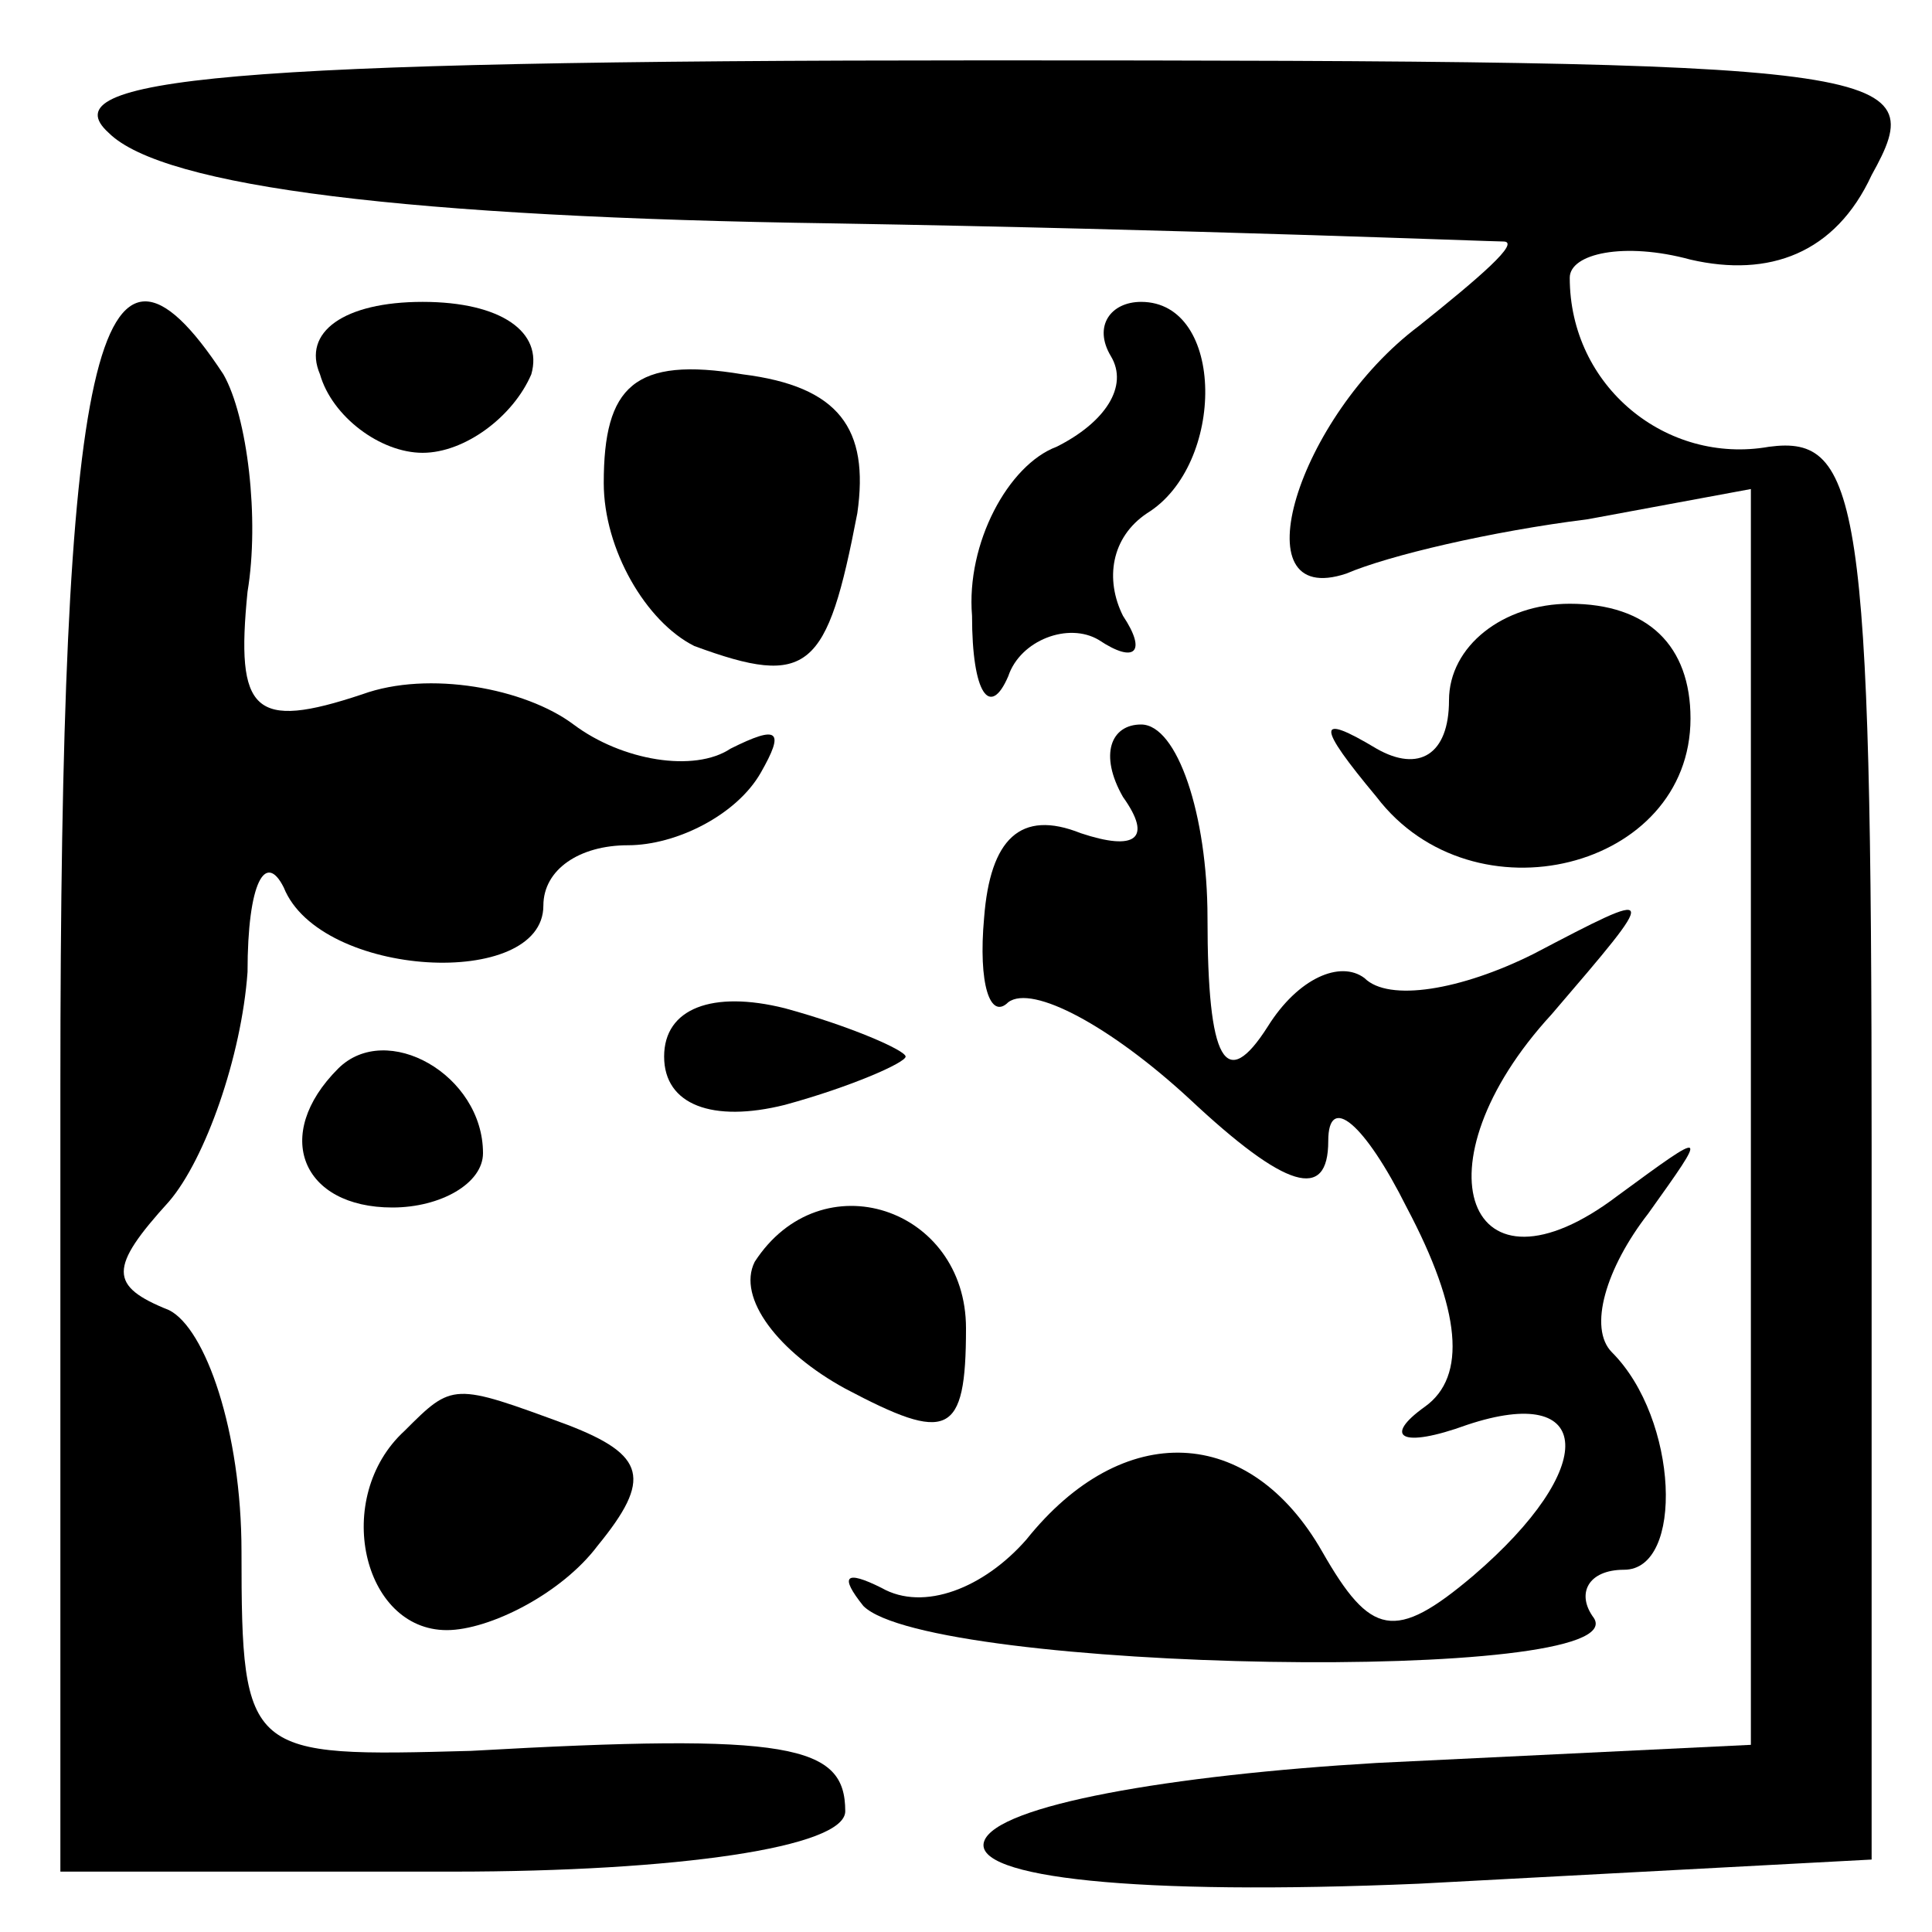 <?xml version="1.0" standalone="no"?>
<!DOCTYPE svg PUBLIC "-//W3C//DTD SVG 20010904//EN"
 "http://www.w3.org/TR/2001/REC-SVG-20010904/DTD/svg10.dtd">
<svg version="1.0" xmlns="http://www.w3.org/2000/svg"
 width="32pt" height="32pt" viewBox="0 0 32 32"
 preserveAspectRatio="xMidYMid meet">
<g transform="translate(0,32) scale(0.1,-0.1)"
fill="#000000" stroke="none">
<path fill="#000000" stroke="none" d="M18 298 c9 -9 50 -14 120 -15 59 -1
109 -3 111 -3 3 0 -4 -6 -14 -14 -20 -15 -30 -47 -12 -41 7 3 24 7 40 9 l27 5
0 -104 0 -104 -62 -3 c-34 -2 -63 -7 -65 -13 -2 -6 25 -9 72 -7 l75 4 0 118
c0 107 -2 118 -17 116 -17 -3 -33 10 -33 28 0 4 9 6 20 3 13 -3 24 1 30 14 10
18 5 19 -147 19 -126 0 -155 -3 -145 -12z"/>
<path fill="#000000" stroke="none" d="M10 140 l0 -130 65 0 c37 0 65 4 65 10
0 11 -9 13 -62 10 -37 -1 -38 -1 -38 33 0 20 -6 37 -12 40 -10 4 -10 7 0 18 6
7 12 24 13 38 0 15 3 20 6 14 6 -15 43 -17 43 -3 0 6 6 10 14 10 8 0 18 5 22
12 4 7 3 8 -5 4 -6 -4 -18 -2 -26 4 -8 6 -24 9 -35 5 -18 -6 -21 -3 -19 17 2
12 0 29 -4 36 -21 32 -27 3 -27 -118z"/>
<path fill="#000000" stroke="none" d="M53 258 c2 -7 10 -13 17 -13 7 0 15 6
18 13 2 7 -5 12 -18 12 -13 0 -20 -5 -17 -12z"/>
<path fill="#000000" stroke="none" d="M184 261 c3 -5 -1 -11 -9 -15 -8 -3
-15 -16 -14 -28 0 -13 3 -17 6 -10 2 6 10 9 15 6 6 -4 8 -2 4 4 -3 6 -2 13 4
17 13 8 13 35 -1 35 -5 0 -8 -4 -5 -9z"/>
<path fill="#000000" stroke="none" d="M100 240 c0 -11 7 -23 15 -27 19 -7 22
-4 27 22 2 14 -3 21 -19 23 -18 3 -23 -2 -23 -18z"/>
<path fill="#000000" stroke="none" d="M240 204 c0 -9 -5 -12 -12 -8 -10 6
-10 4 0 -8 16 -21 52 -12 52 13 0 12 -7 19 -20 19 -11 0 -20 -7 -20 -16z"/>
<path fill="#000000" stroke="none" d="M186 188 c5 -7 2 -9 -7 -6 -10 4 -15
-1 -16 -14 -1 -11 1 -17 4 -14 4 3 17 -4 30 -16 16 -15 23 -17 23 -7 0 8 6 3
13 -11 9 -17 10 -28 3 -33 -7 -5 -4 -7 7 -3 21 7 22 -7 1 -25 -13 -11 -17 -10
-25 4 -12 21 -33 22 -49 2 -7 -8 -17 -12 -24 -8 -6 3 -7 2 -3 -3 11 -11 128
-13 121 -2 -3 4 -1 8 5 8 10 0 9 25 -2 36 -4 4 -1 14 6 23 10 14 10 14 -5 3
-25 -19 -34 5 -11 30 18 21 18 21 -3 10 -12 -6 -24 -8 -28 -4 -4 3 -11 0 -16
-8 -7 -11 -10 -6 -10 18 0 17 -5 32 -11 32 -5 0 -7 -5 -3 -12z"/>
<path fill="#000000" stroke="none" d="M110 145 c0 -8 8 -11 20 -8 11 3 20 7
20 8 0 1 -9 5 -20 8 -12 3 -20 0 -20 -8z"/>
<path fill="#000000" stroke="none" d="M56 143 c-11 -11 -6 -23 9 -23 8 0 15
4 15 9 0 13 -16 22 -24 14z"/>
<path fill="#000000" stroke="none" d="M125 111 c-3 -6 4 -15 15 -21 17 -9 20
-8 20 10 0 20 -24 28 -35 11z"/>
<path fill="#000000" stroke="none" d="M67 83 c-12 -11 -7 -33 7 -33 7 0 19 6
25 14 9 11 8 15 -5 20 -19 7 -19 7 -27 -1z"/>
</g>
</svg>
